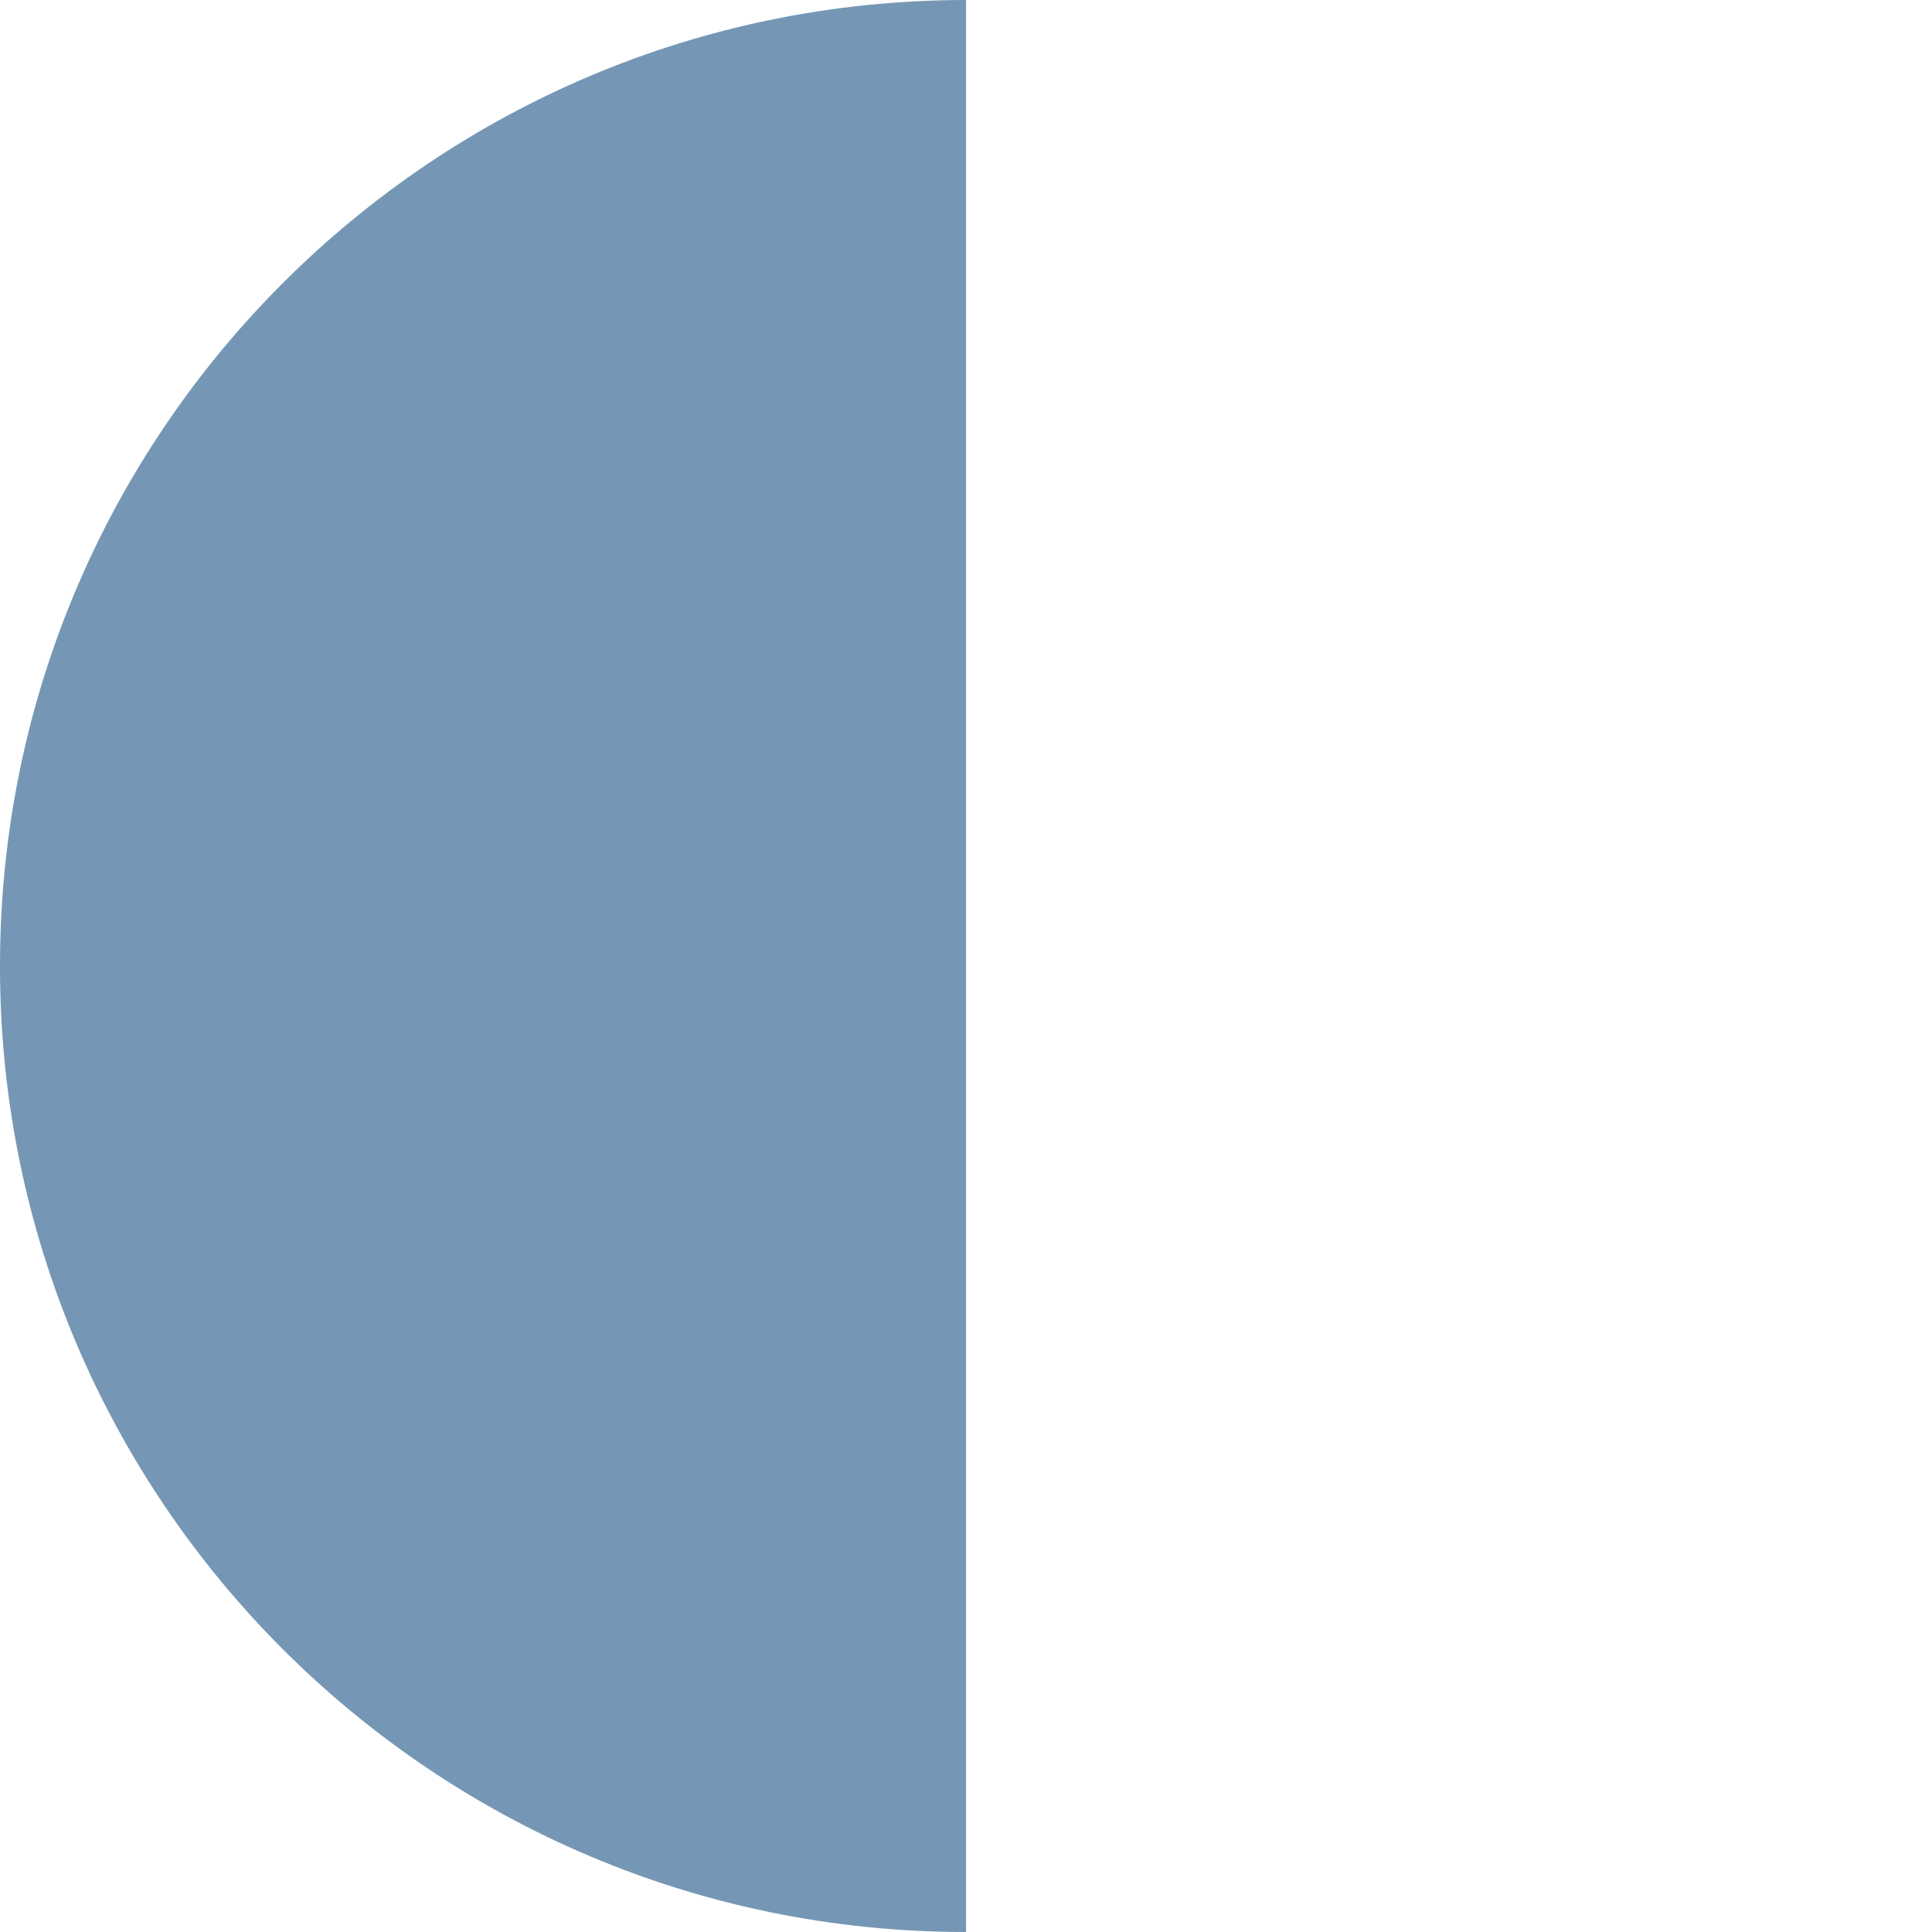 <?xml version="1.0" encoding="UTF-8"?>
<svg xmlns="http://www.w3.org/2000/svg" width="55" height="55" viewBox="0 0 100 100"><path fill="#7597B5" d="M50.002 0v99.99l-.02.01C22.366 100-.016 77.61 0 50v-.04C.015 22.364 22.397.01 50.002 0z" />
  </svg>